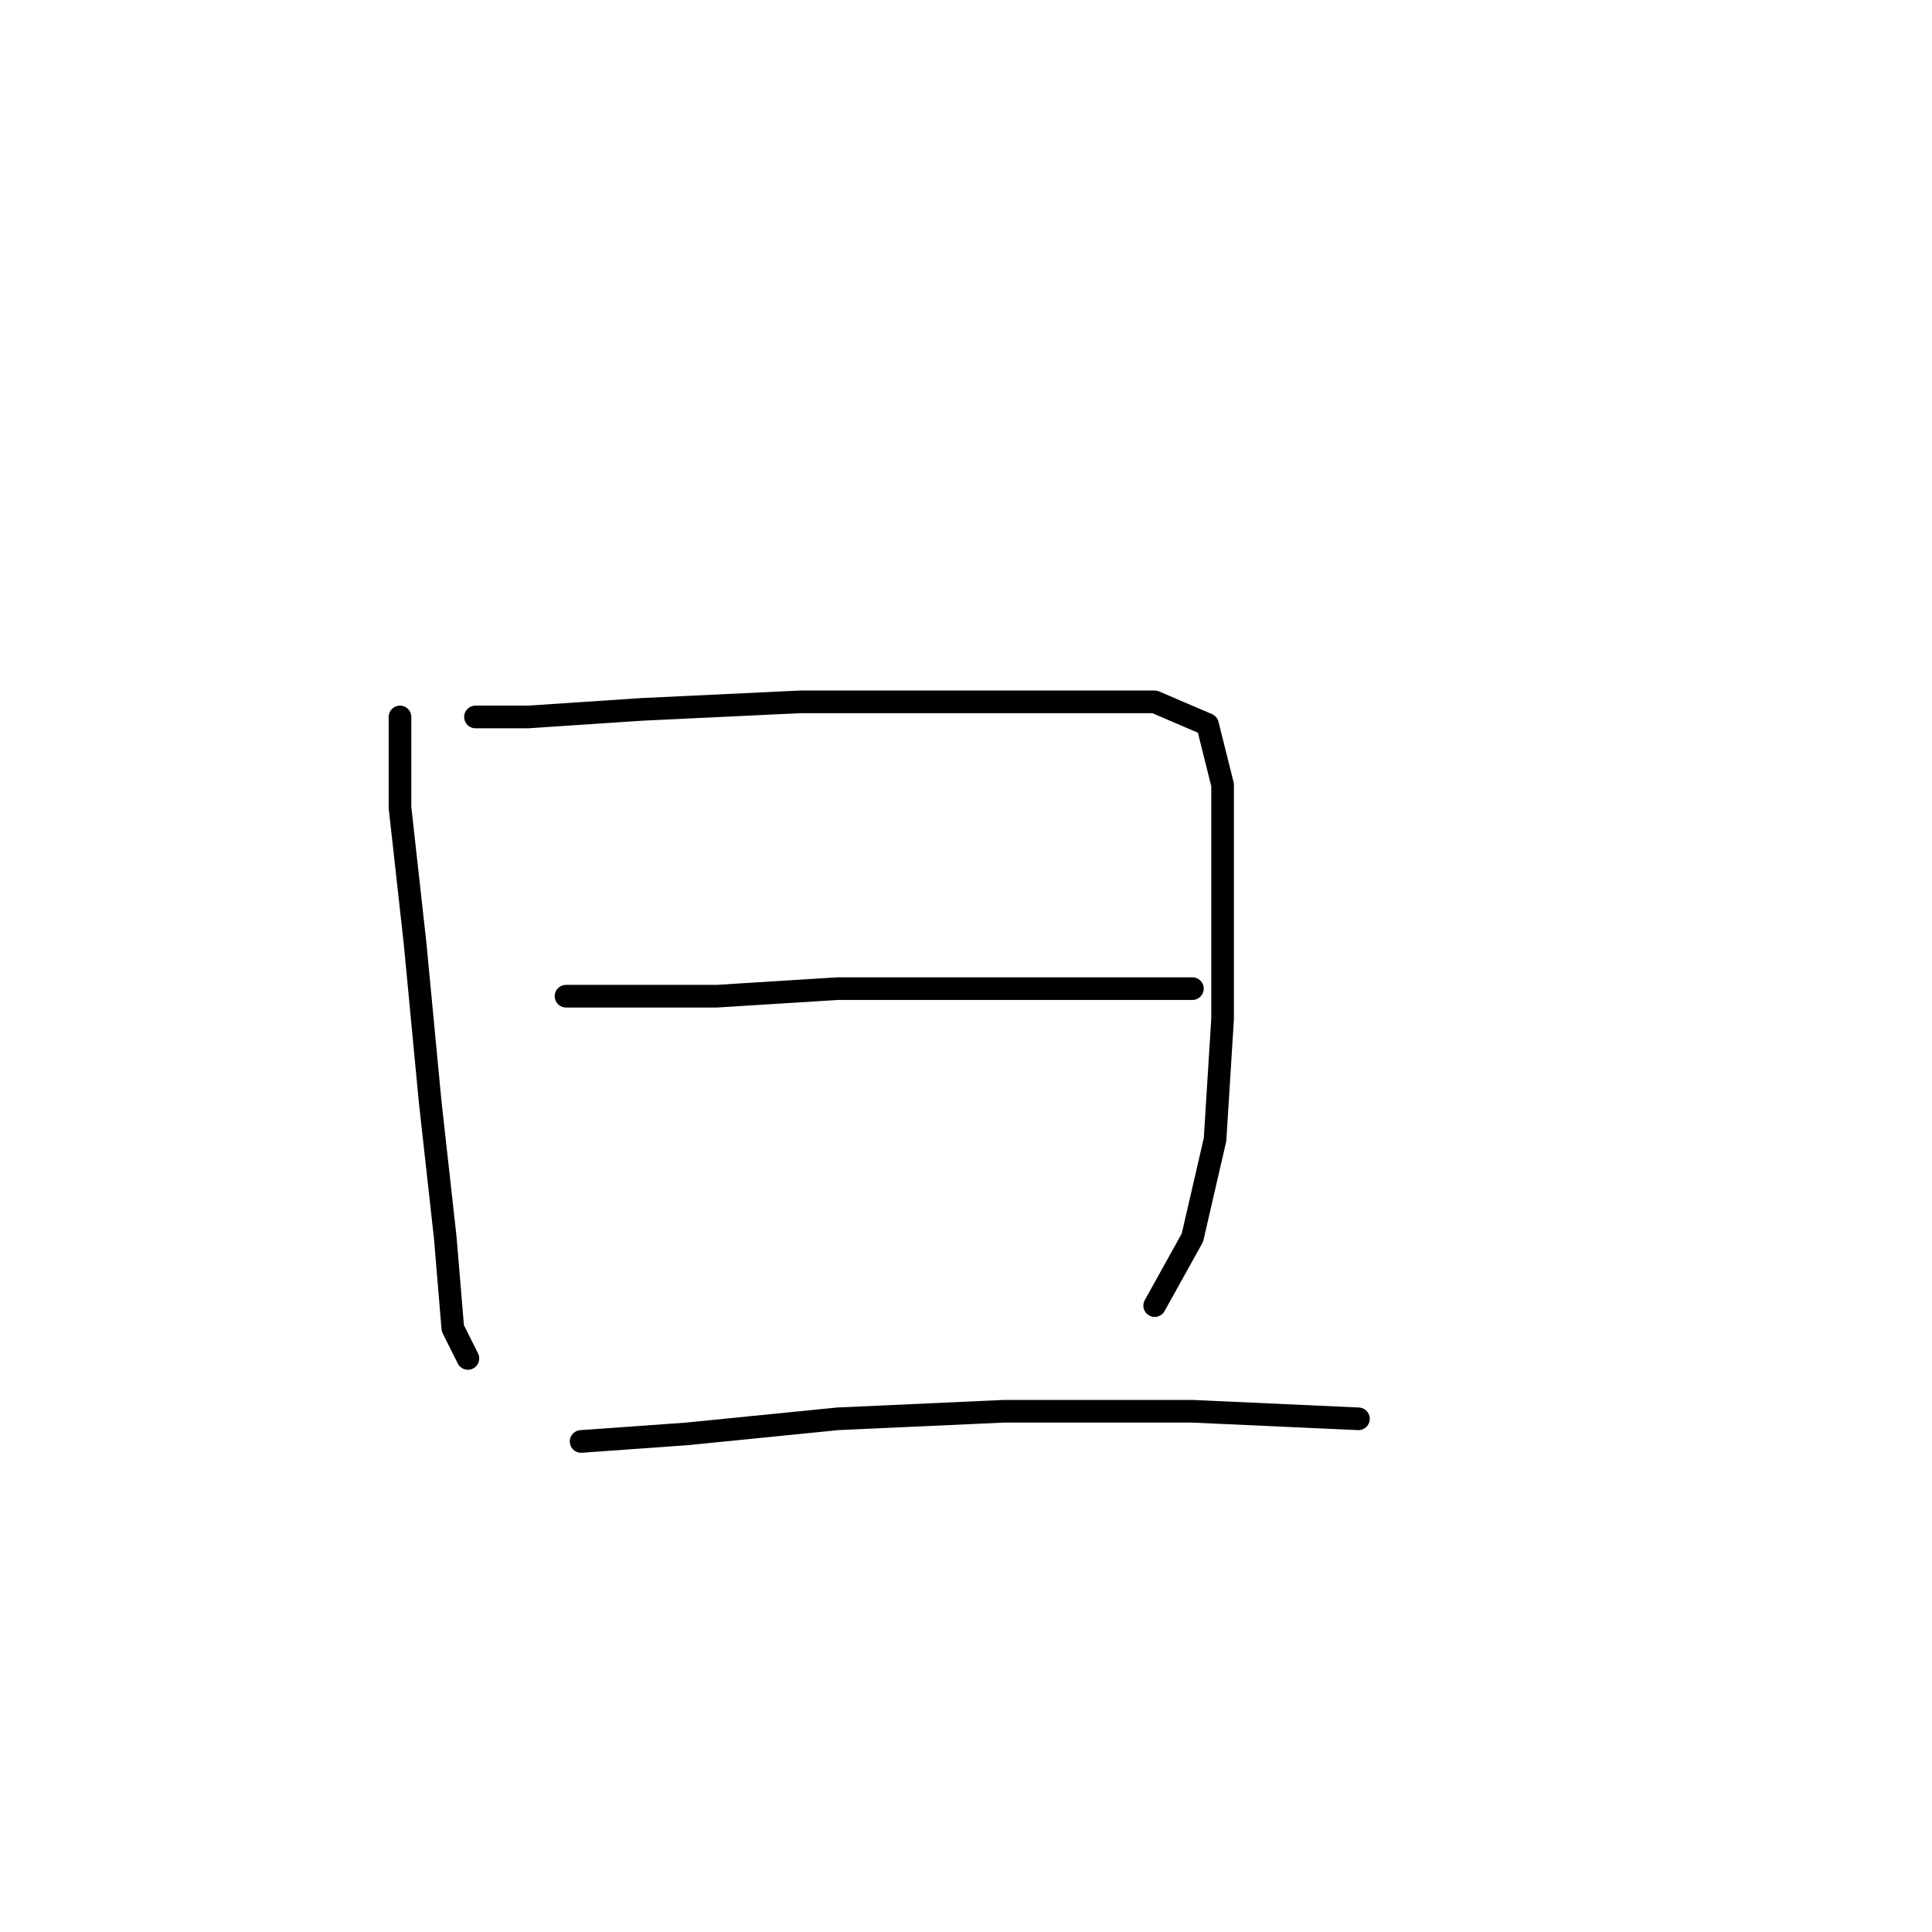 <?xml version="1.0" standalone="no"?>
    <svg width="256" height="256" xmlns="http://www.w3.org/2000/svg" version="1.1">
    <polyline stroke="black" stroke-width="3" stroke-linecap="round" fill="transparent" stroke-linejoin="round" points="53 95 53 107 55 125 57 146 59 164 60 176 62 180 62 180 " />
        <polyline stroke="black" stroke-width="3" stroke-linecap="round" fill="transparent" stroke-linejoin="round" points="63 95 70 95 85 94 106 93 125 93 143 93 153 93 160 96 162 104 162 120 162 135 161 151 158 164 153 173 153 173 " />
        <polyline stroke="black" stroke-width="3" stroke-linecap="round" fill="transparent" stroke-linejoin="round" points="75 132 81 132 95 132 111 131 130 131 147 131 158 131 158 131 " />
        <polyline stroke="black" stroke-width="3" stroke-linecap="round" fill="transparent" stroke-linejoin="round" points="77 191 91 190 111 188 133 187 158 187 180 188 180 188 " />
        </svg>